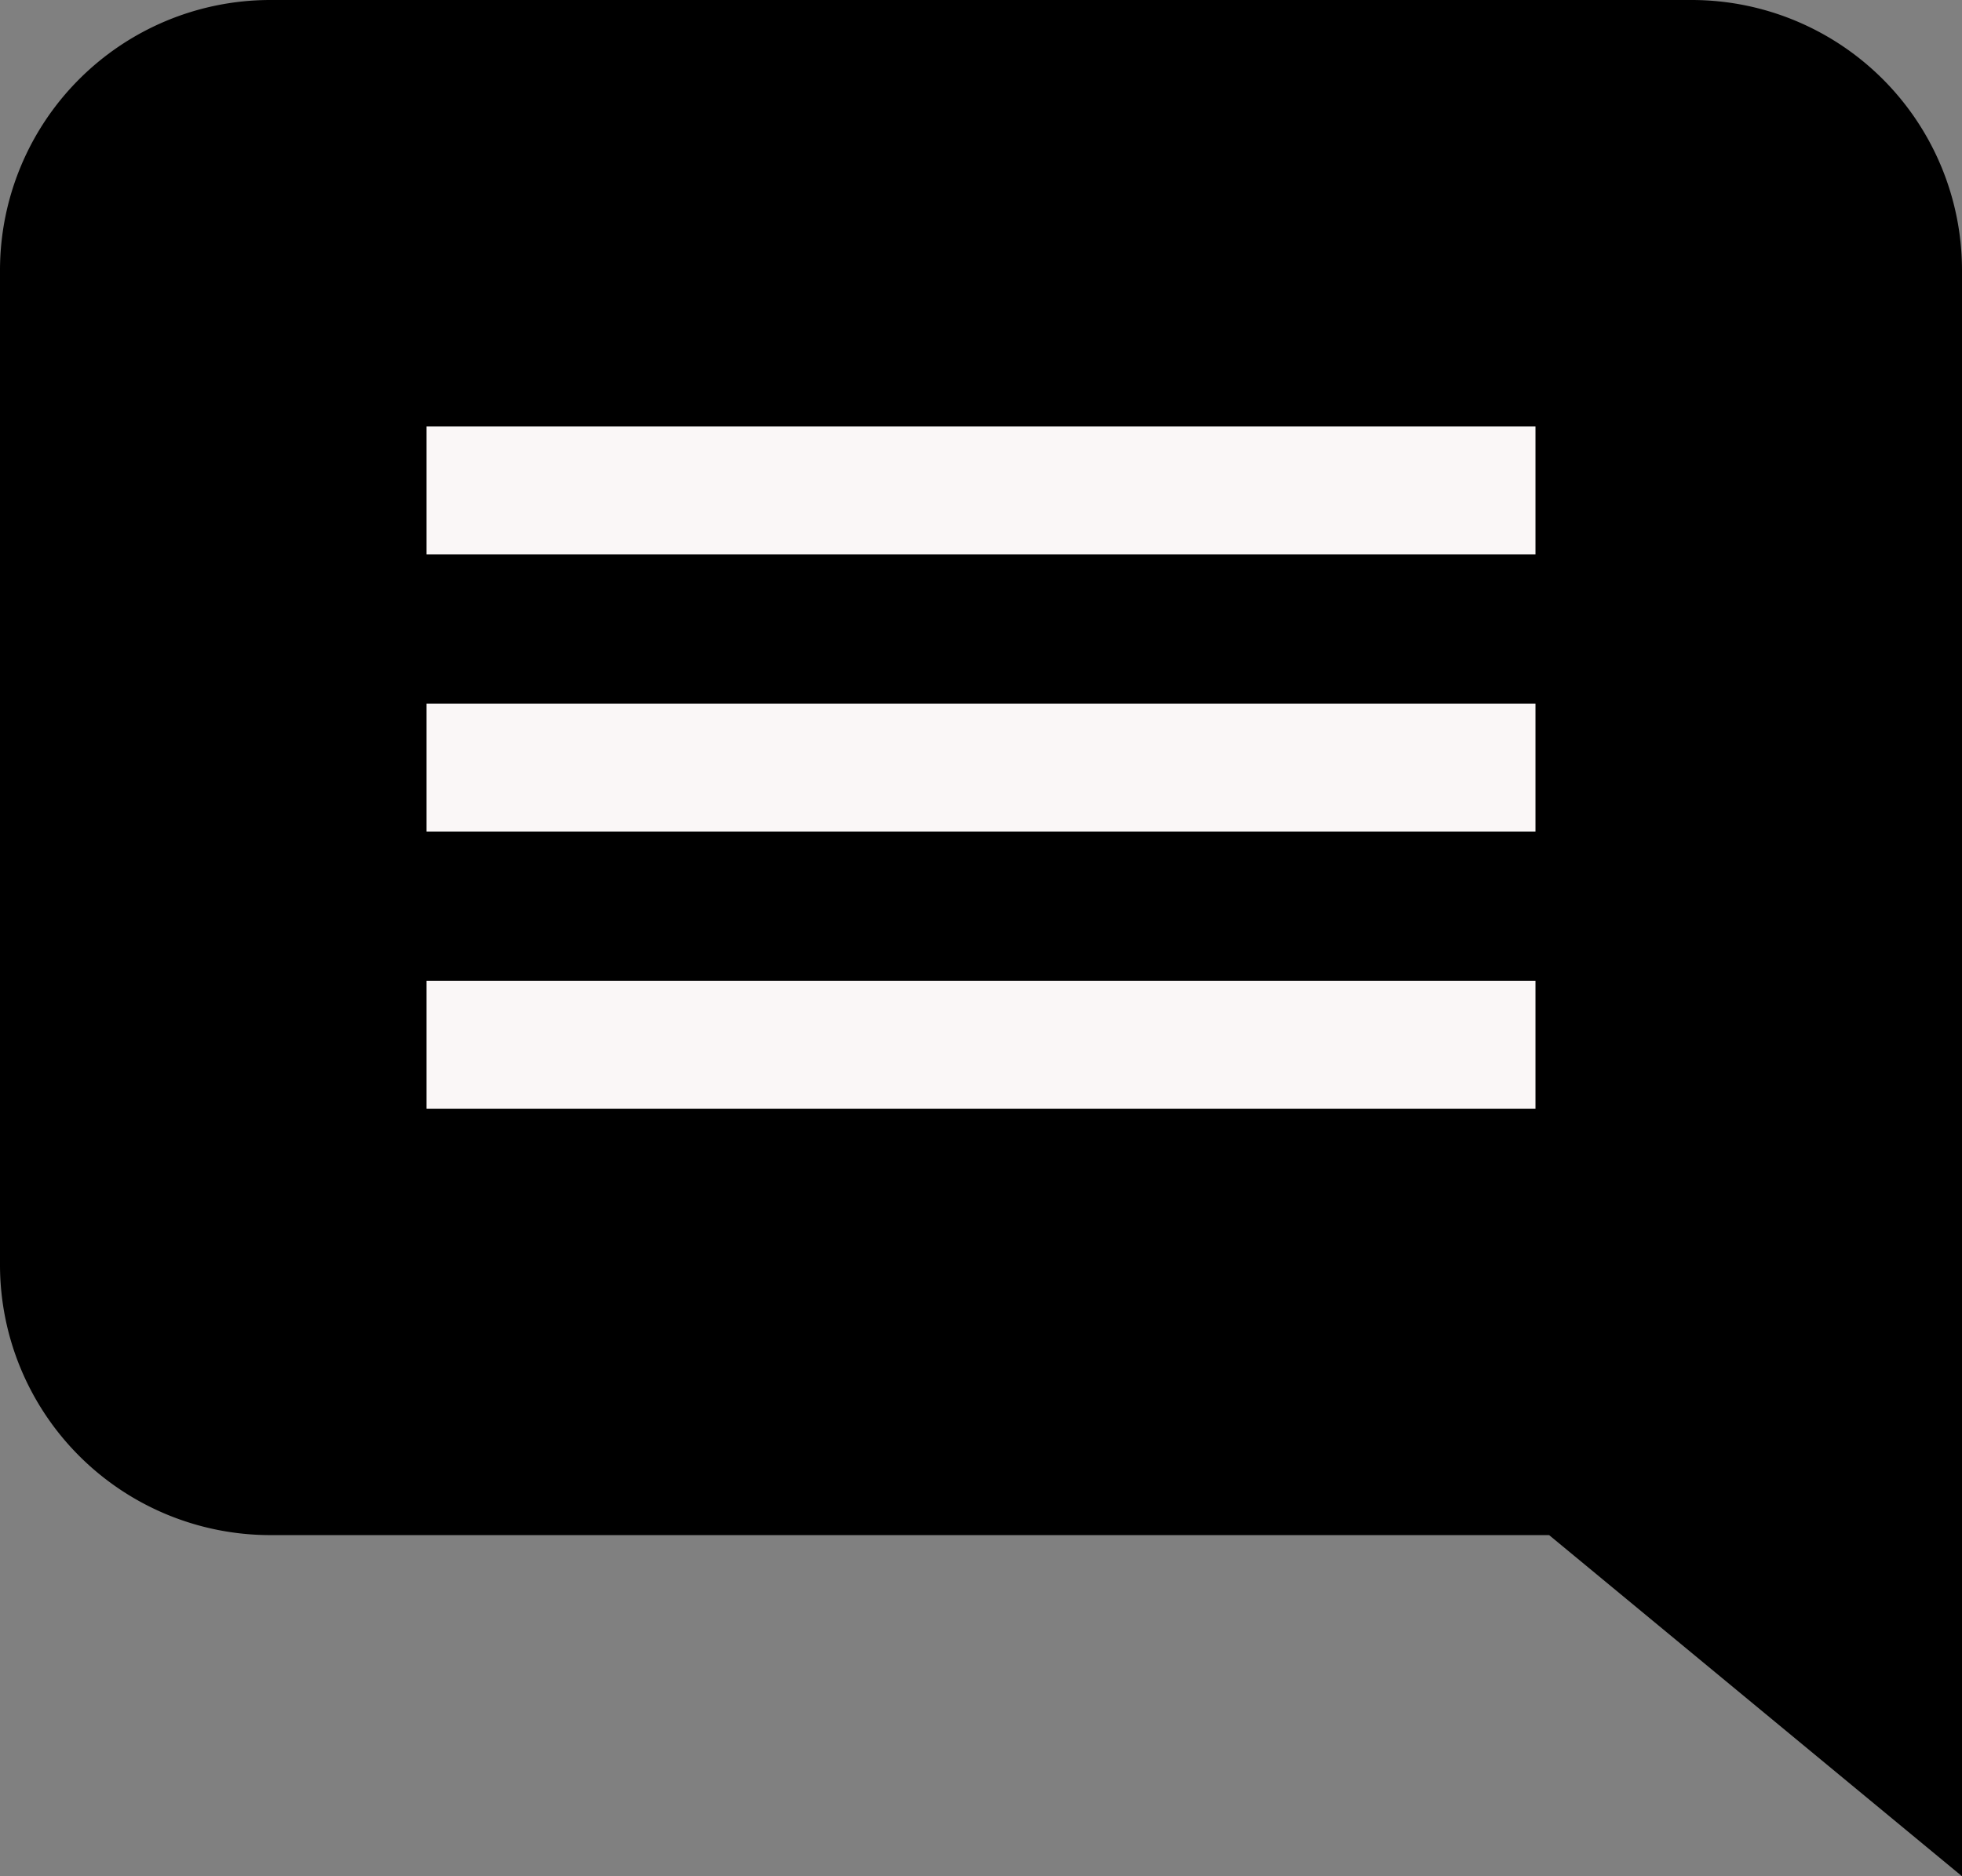 <svg xmlns="http://www.w3.org/2000/svg" viewBox="0 0 23 22"><rect x="0" y="0" width="23" height="22" fill="#808080" stroke="none"/><defs><style>.cls-1{fill:#faf7f7;}</style></defs><title>comment</title><g id="Layer_2" data-name="Layer 2"><g id="Layer_1-2" data-name="Layer 1"><path d="M23,22l-4.84-4h-15A3.17,3.17,0,0,1,0,14.84V3.16A3.17,3.17,0,0,1,3.16,0H19.84A3.17,3.17,0,0,1,23,3.16Z"/><rect class="cls-1" x="5" y="5" width="13" height="1.5"/><rect class="cls-1" x="5" y="8.25" width="13" height="1.5"/><rect class="cls-1" x="5" y="11.5" width="13" height="1.5"/></g></g></svg>